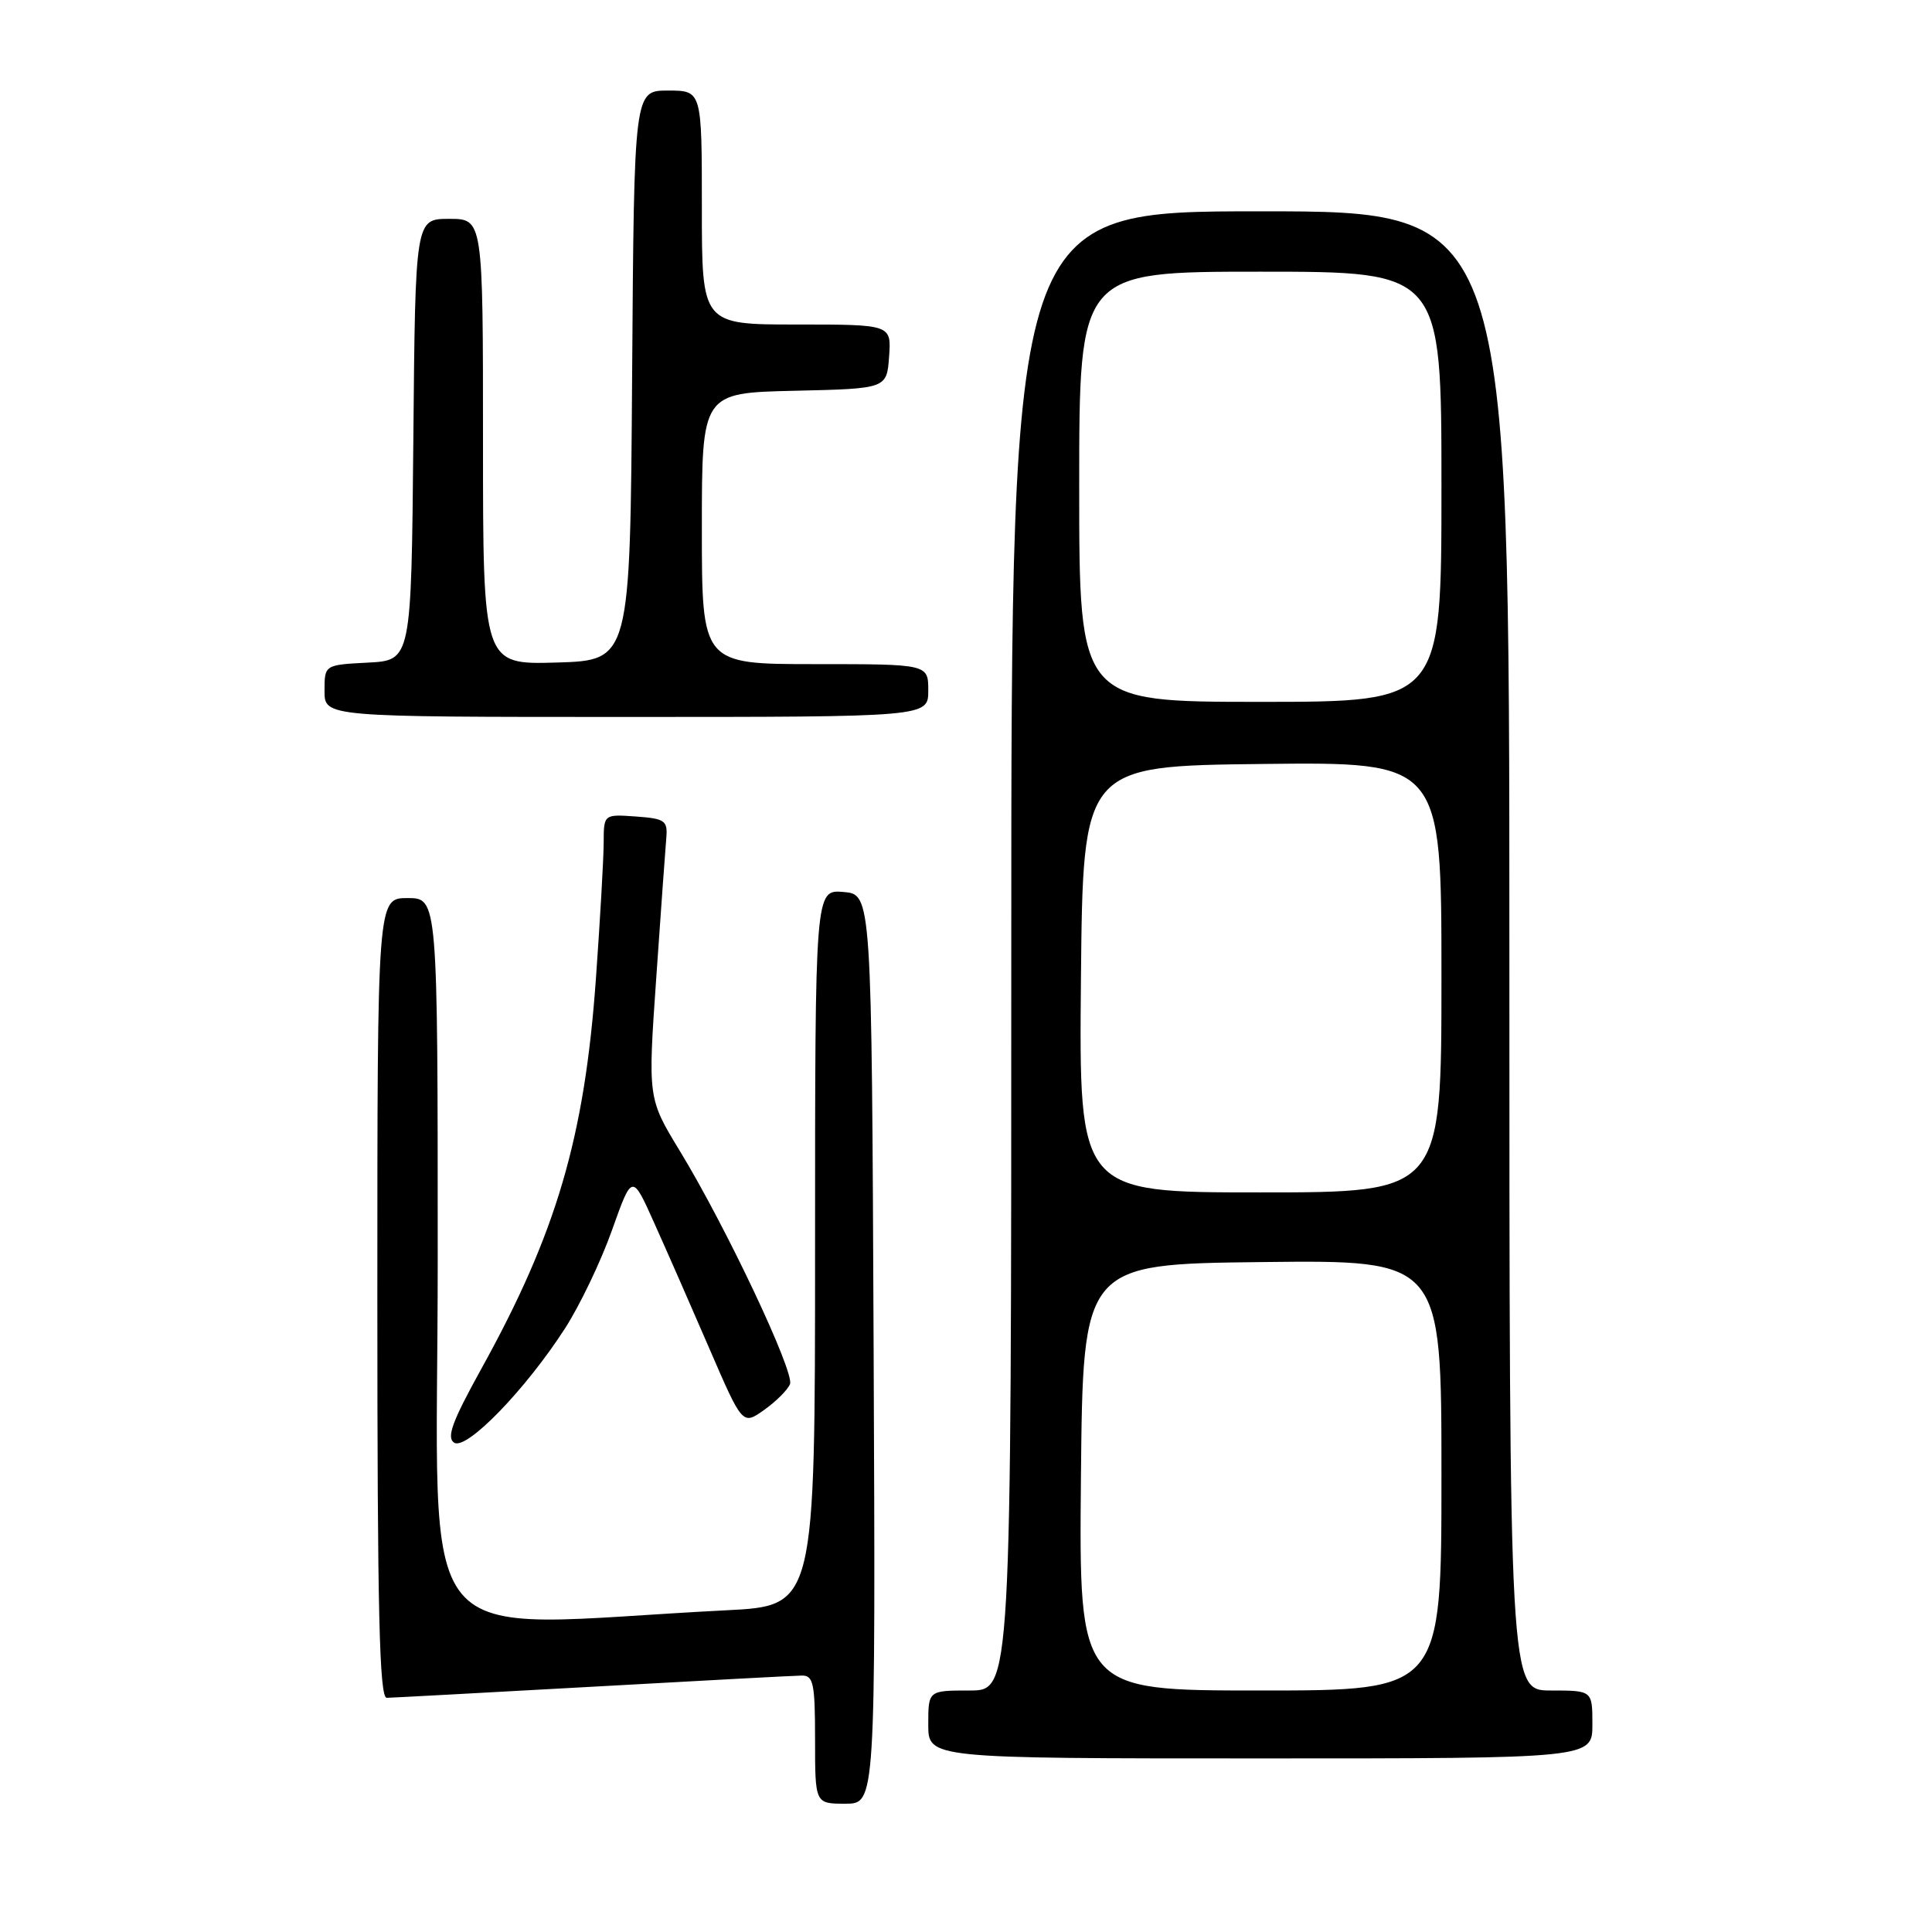 <?xml version="1.0" encoding="UTF-8" standalone="no"?>
<!DOCTYPE svg PUBLIC "-//W3C//DTD SVG 1.1//EN" "http://www.w3.org/Graphics/SVG/1.1/DTD/svg11.dtd" >
<svg xmlns="http://www.w3.org/2000/svg" xmlns:xlink="http://www.w3.org/1999/xlink" version="1.1" viewBox="0 0 256 256">
 <g >
 <path fill="currentColor"
d=" M 115.76 178.75 C 115.50 118.50 115.50 118.50 111.75 118.19 C 108.00 117.88 108.00 117.88 108.00 165.33 C 108.00 212.78 108.00 212.78 96.25 213.37 C 53.67 215.53 58.00 220.76 58.00 167.11 C 58.00 119.00 58.00 119.00 54.00 119.00 C 50.00 119.00 50.00 119.00 50.00 172.00 C 50.00 213.75 50.27 224.99 51.25 224.97 C 51.94 224.96 64.20 224.29 78.50 223.50 C 92.80 222.70 105.29 222.03 106.25 222.02 C 107.78 222.00 108.00 223.06 108.00 230.50 C 108.00 239.00 108.00 239.00 112.01 239.00 C 116.02 239.00 116.02 239.00 115.76 178.75 Z  M 211.00 228.50 C 211.00 224.00 211.00 224.00 205.50 224.00 C 200.00 224.00 200.00 224.00 200.00 126.00 C 200.00 28.00 200.00 28.00 167.00 28.00 C 134.00 28.00 134.00 28.00 134.00 126.00 C 134.00 224.00 134.00 224.00 128.50 224.00 C 123.00 224.00 123.00 224.00 123.00 228.50 C 123.00 233.00 123.00 233.00 167.00 233.00 C 211.00 233.00 211.00 233.00 211.00 228.50 Z  M 74.88 176.00 C 76.83 172.97 79.63 167.13 81.09 163.01 C 83.76 155.51 83.76 155.51 86.67 162.01 C 88.28 165.58 91.57 173.08 93.99 178.68 C 98.39 188.86 98.39 188.86 101.27 186.81 C 102.86 185.68 104.39 184.14 104.68 183.40 C 105.29 181.80 96.18 162.52 90.09 152.52 C 85.84 145.54 85.84 145.54 86.96 129.52 C 87.57 120.71 88.17 112.38 88.29 111.00 C 88.48 108.73 88.10 108.47 84.25 108.19 C 80.00 107.89 80.00 107.89 79.99 111.69 C 79.98 113.79 79.52 121.89 78.96 129.70 C 77.46 150.71 73.73 163.40 63.77 181.39 C 59.93 188.33 59.14 190.48 60.17 191.16 C 61.80 192.22 69.63 184.15 74.88 176.00 Z  M 123.00 91.50 C 123.00 88.00 123.00 88.00 108.00 88.00 C 93.00 88.00 93.00 88.00 93.00 70.03 C 93.00 52.06 93.00 52.06 105.25 51.78 C 117.50 51.50 117.50 51.50 117.81 47.25 C 118.11 43.00 118.11 43.00 105.56 43.00 C 93.00 43.00 93.00 43.00 93.00 27.50 C 93.00 12.00 93.00 12.00 88.51 12.00 C 84.02 12.00 84.02 12.00 83.76 49.75 C 83.50 87.50 83.50 87.50 73.75 87.79 C 64.00 88.07 64.00 88.07 64.00 58.54 C 64.00 29.00 64.00 29.00 59.52 29.00 C 55.03 29.00 55.03 29.00 54.77 58.25 C 54.50 87.50 54.50 87.50 48.75 87.80 C 43.00 88.10 43.00 88.10 43.00 91.55 C 43.00 95.00 43.00 95.00 83.00 95.00 C 123.00 95.00 123.00 95.00 123.00 91.50 Z  M 143.23 195.75 C 143.50 167.50 143.50 167.50 167.25 167.23 C 191.00 166.96 191.00 166.96 191.00 195.48 C 191.00 224.00 191.00 224.00 166.98 224.00 C 142.97 224.00 142.97 224.00 143.23 195.75 Z  M 143.23 129.75 C 143.50 101.50 143.50 101.50 167.25 101.23 C 191.00 100.96 191.00 100.96 191.00 129.48 C 191.00 158.00 191.00 158.00 166.98 158.00 C 142.97 158.00 142.97 158.00 143.23 129.75 Z  M 143.00 64.50 C 143.00 36.00 143.00 36.00 167.00 36.00 C 191.00 36.00 191.00 36.00 191.00 64.50 C 191.00 93.00 191.00 93.00 167.00 93.00 C 143.00 93.00 143.00 93.00 143.00 64.50 Z "/>
</g>
</svg>
